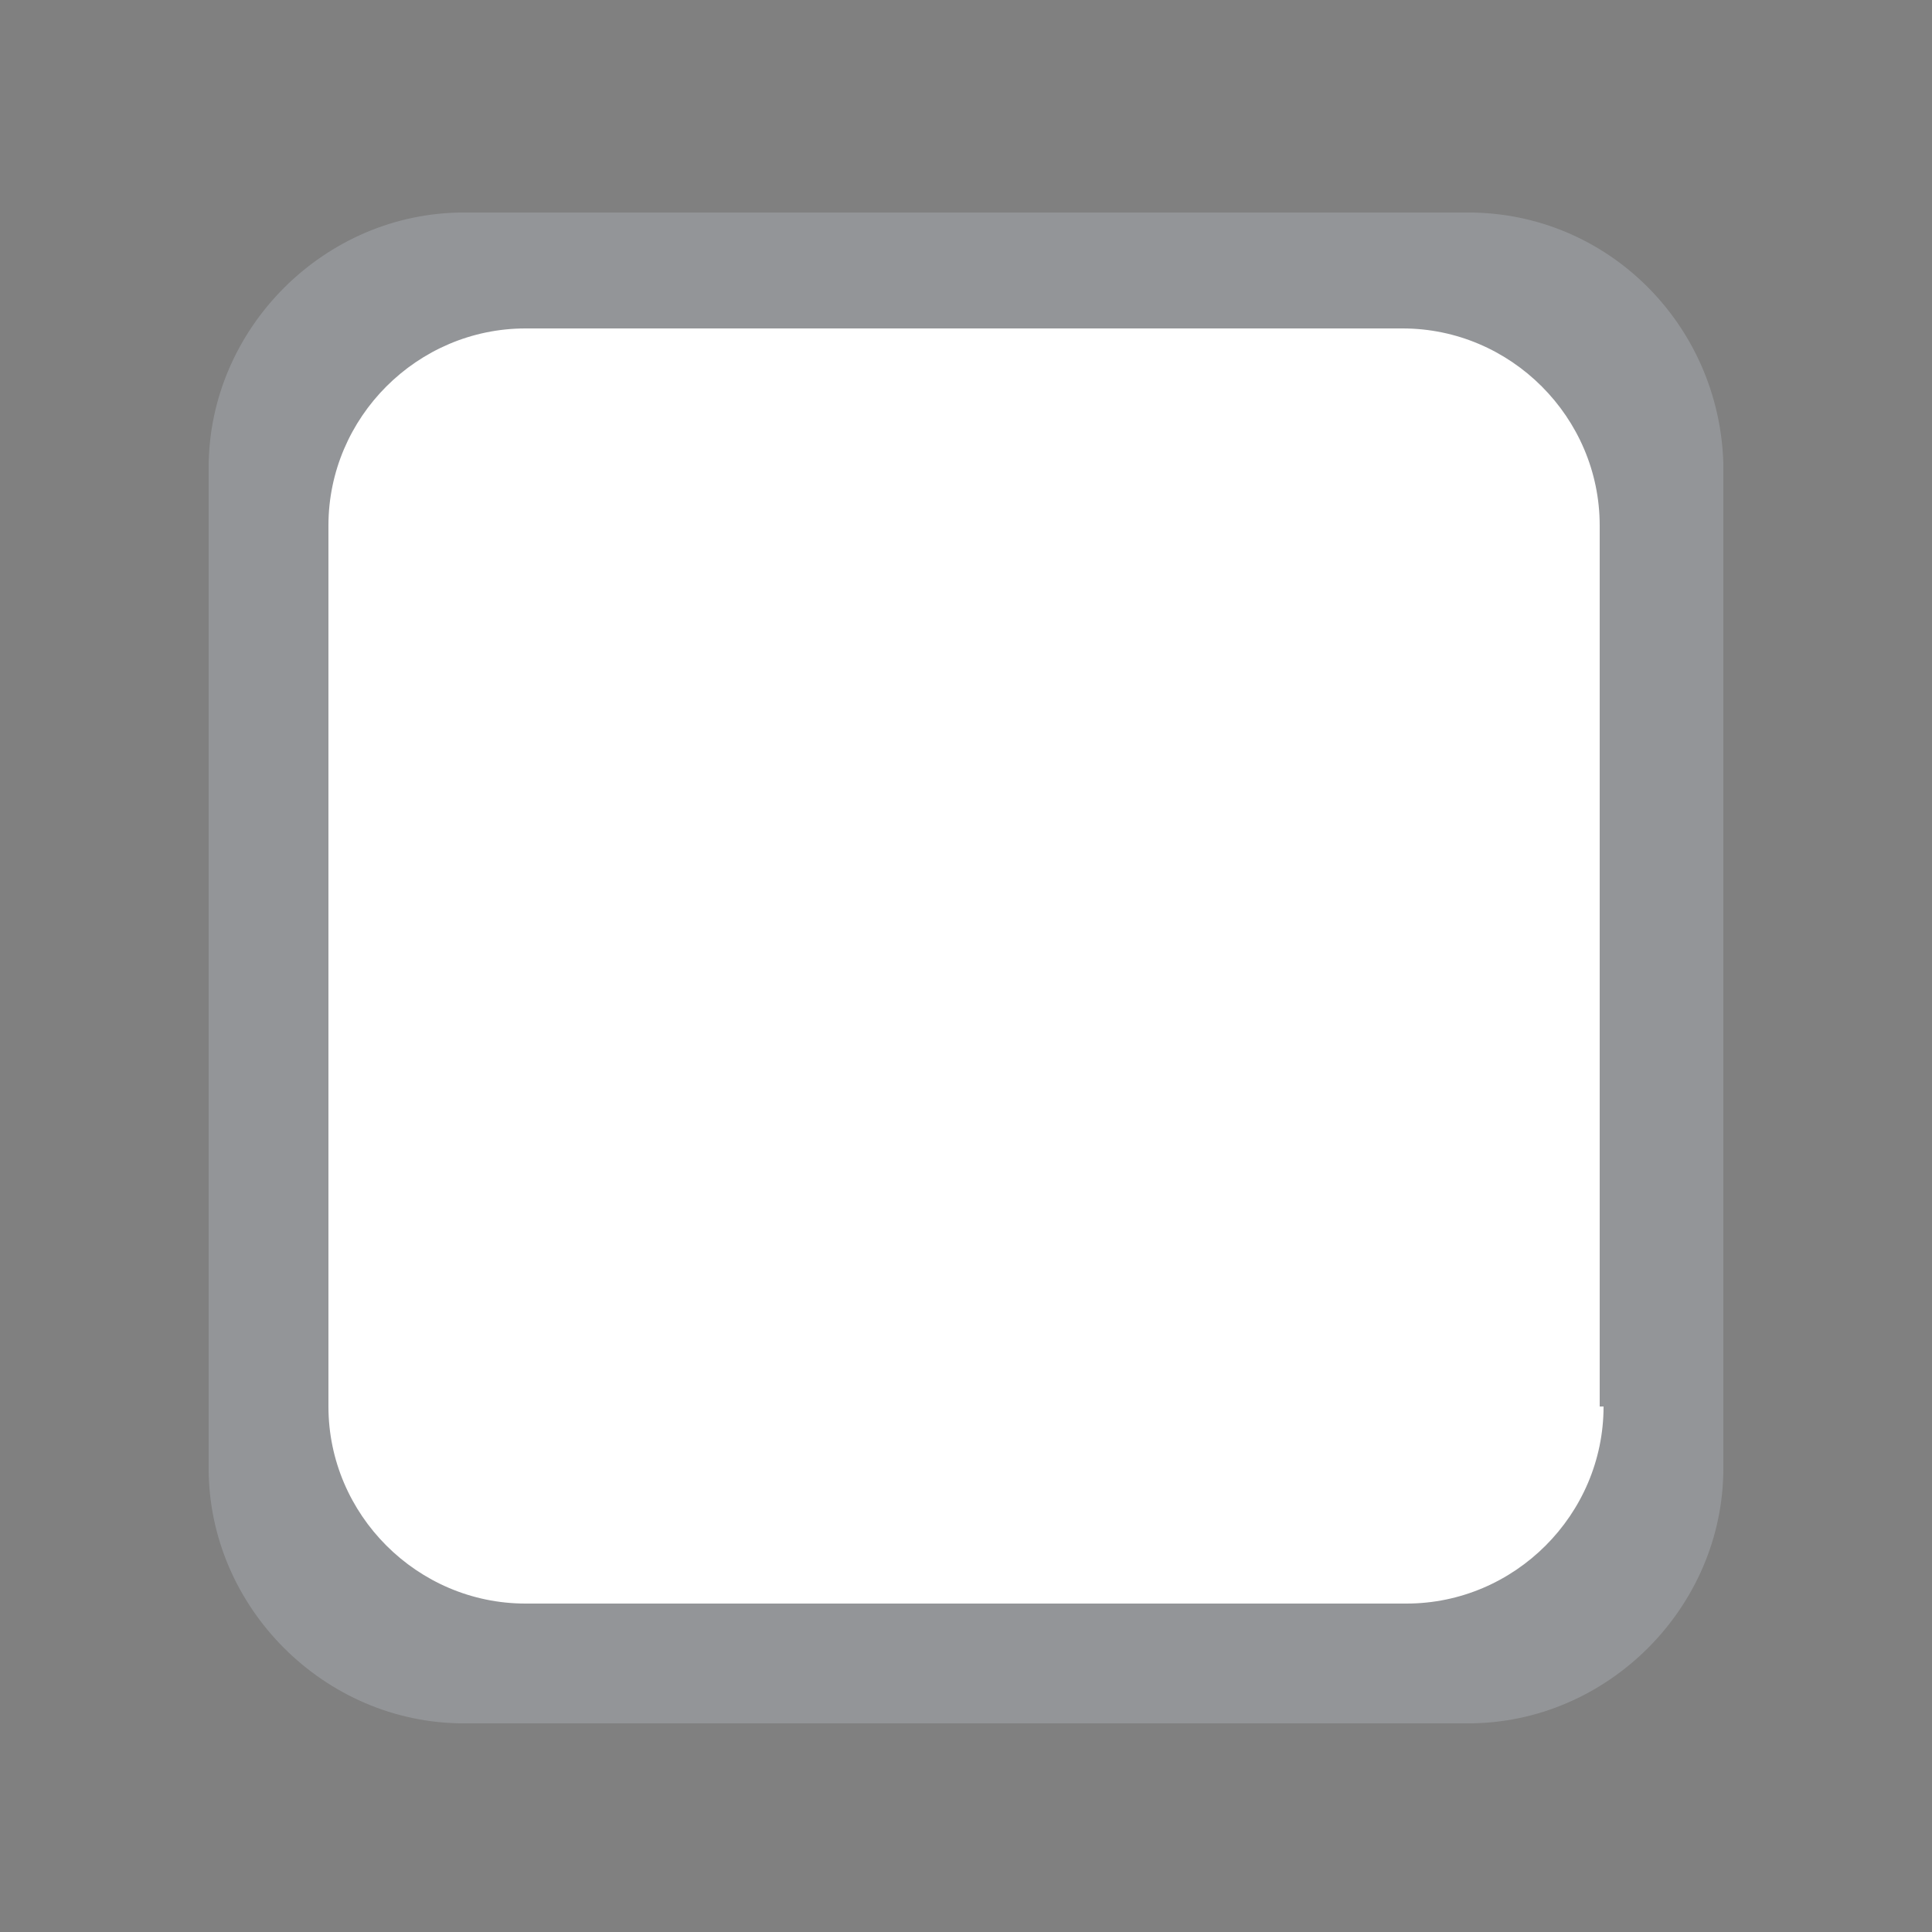 <?xml version="1.0" encoding="utf-8"?>
<!-- Generator: Adobe Illustrator 21.1.0, SVG Export Plug-In . SVG Version: 6.00 Build 0)  -->
<svg version="1.1" id="Layer_1" xmlns="http://www.w3.org/2000/svg" xmlns:xlink="http://www.w3.org/1999/xlink" x="0px" y="0px"
	 viewBox="0 0 50 50" style="enable-background:new 0 0 50 50;" xml:space="preserve">
<rect x="0" y="0" width="50" height="50" fill="#808080" stroke="none"/>
<style type="text/css">
	.st0{fill:#FFFFFF;}
	.st1{fill:#939598;}
	.st2{fill:#6ABD45;}
	.st3{fill:#414042;}
</style>
<g>
	<path class="st0" d="M36.6,43.9H14.1c-4.2,0-7.6-3.4-7.6-7.6V13.8c0-4.2,3.4-7.6,7.6-7.6h22.5c4.2,0,7.6,3.4,7.6,7.6v22.5
		C44.2,40.5,40.8,43.9,36.6,43.9z"/>
	<path class="st1" d="M38,5.5H12c-3.6,0-6.6,3-6.6,6.6V38c0,3.6,3,6.6,6.6,6.6H38c3.6,0,6.6-3,6.6-6.6V12C44.5,8.4,41.6,5.5,38,5.5z
		 M41.5,36.4c0,2.8-2.3,5.1-5.1,5.1H13.6c-2.8,0-5.1-2.3-5.1-5.1V13.6c0-2.8,2.3-5.1,5.1-5.1h22.7c2.8,0,5.1,2.3,5.1,5.1V36.4z"/>
</g>
<path class="st2" d="M76.4,11.6c0,0,8.3,19.5,9.8,21.5c1.6,2,5.5,4,5.8,3.5c0.3-0.4,16.3-34.6,19.9-35.8c3.5-1.2-4.2-4-8-0.8
	c-3.8,3.1-14.3,26.4-14.3,26.4s-9.1-15.8-12.3-15.8S76.4,11.6,76.4,11.6z"/>
<g>
	<path class="st1" d="M93.7,93h-2.8c-3,0-5.4-2.4-5.4-5.4V65.1c0-3,2.4-5.4,5.4-5.4h2.8c3,0,5.4,2.4,5.4,5.4v22.6
		C99.1,90.6,96.7,93,93.7,93z"/>
	<path class="st1" d="M136.1,85v2.8c0,3-2.4,5.4-5.4,5.4H90.9c-3,0-5.4-2.4-5.4-5.4V85c0-3,2.4-5.4,5.4-5.4h39.8
		C133.6,79.6,136.1,82,136.1,85z"/>
</g>
<g>
	<path class="st3" d="M132.4,53.1l-1.3,2c-1.4,2.1-3.7,2.1-5.1,0l-10.8-16c-1.4-2.1-1.4-5.5,0-7.6l1.3-2c1.4-2.1,3.7-2.1,5.1,0
		l10.8,16C133.8,47.6,133.8,51,132.4,53.1z"/>
	<path class="st3" d="M148.8,17.4l1.3,2c1.4,2.1,1.4,5.5,0,7.6l-19,28.1c-1.4,2.1-3.7,2.1-5.1,0l-1.3-2c-1.4-2.1-1.4-5.5,0-7.6
		l19-28.1C145,15.4,147.4,15.4,148.8,17.4z"/>
</g>
<g>
	<path d="M33.9,108.4L33.9,108.4c-1.6,1.6-4.3,1.6-5.9,0L13.2,93.5c-1.6-1.6-1.6-4.3,0-5.9l0,0c1.6-1.6,4.3-1.6,5.9,0l14.9,14.9
		C35.5,104.1,35.5,106.7,33.9,108.4z"/>
	<path d="M58.7,77.6L58.7,77.6c1.6,1.6,1.6,4.3,0,5.9l-24.8,24.8c-1.6,1.6-4.3,1.6-5.9,0l0,0c-1.6-1.6-1.6-4.3,0-5.9l24.8-24.8
		C54.5,76,57.1,76,58.7,77.6z"/>
</g>
</svg>
